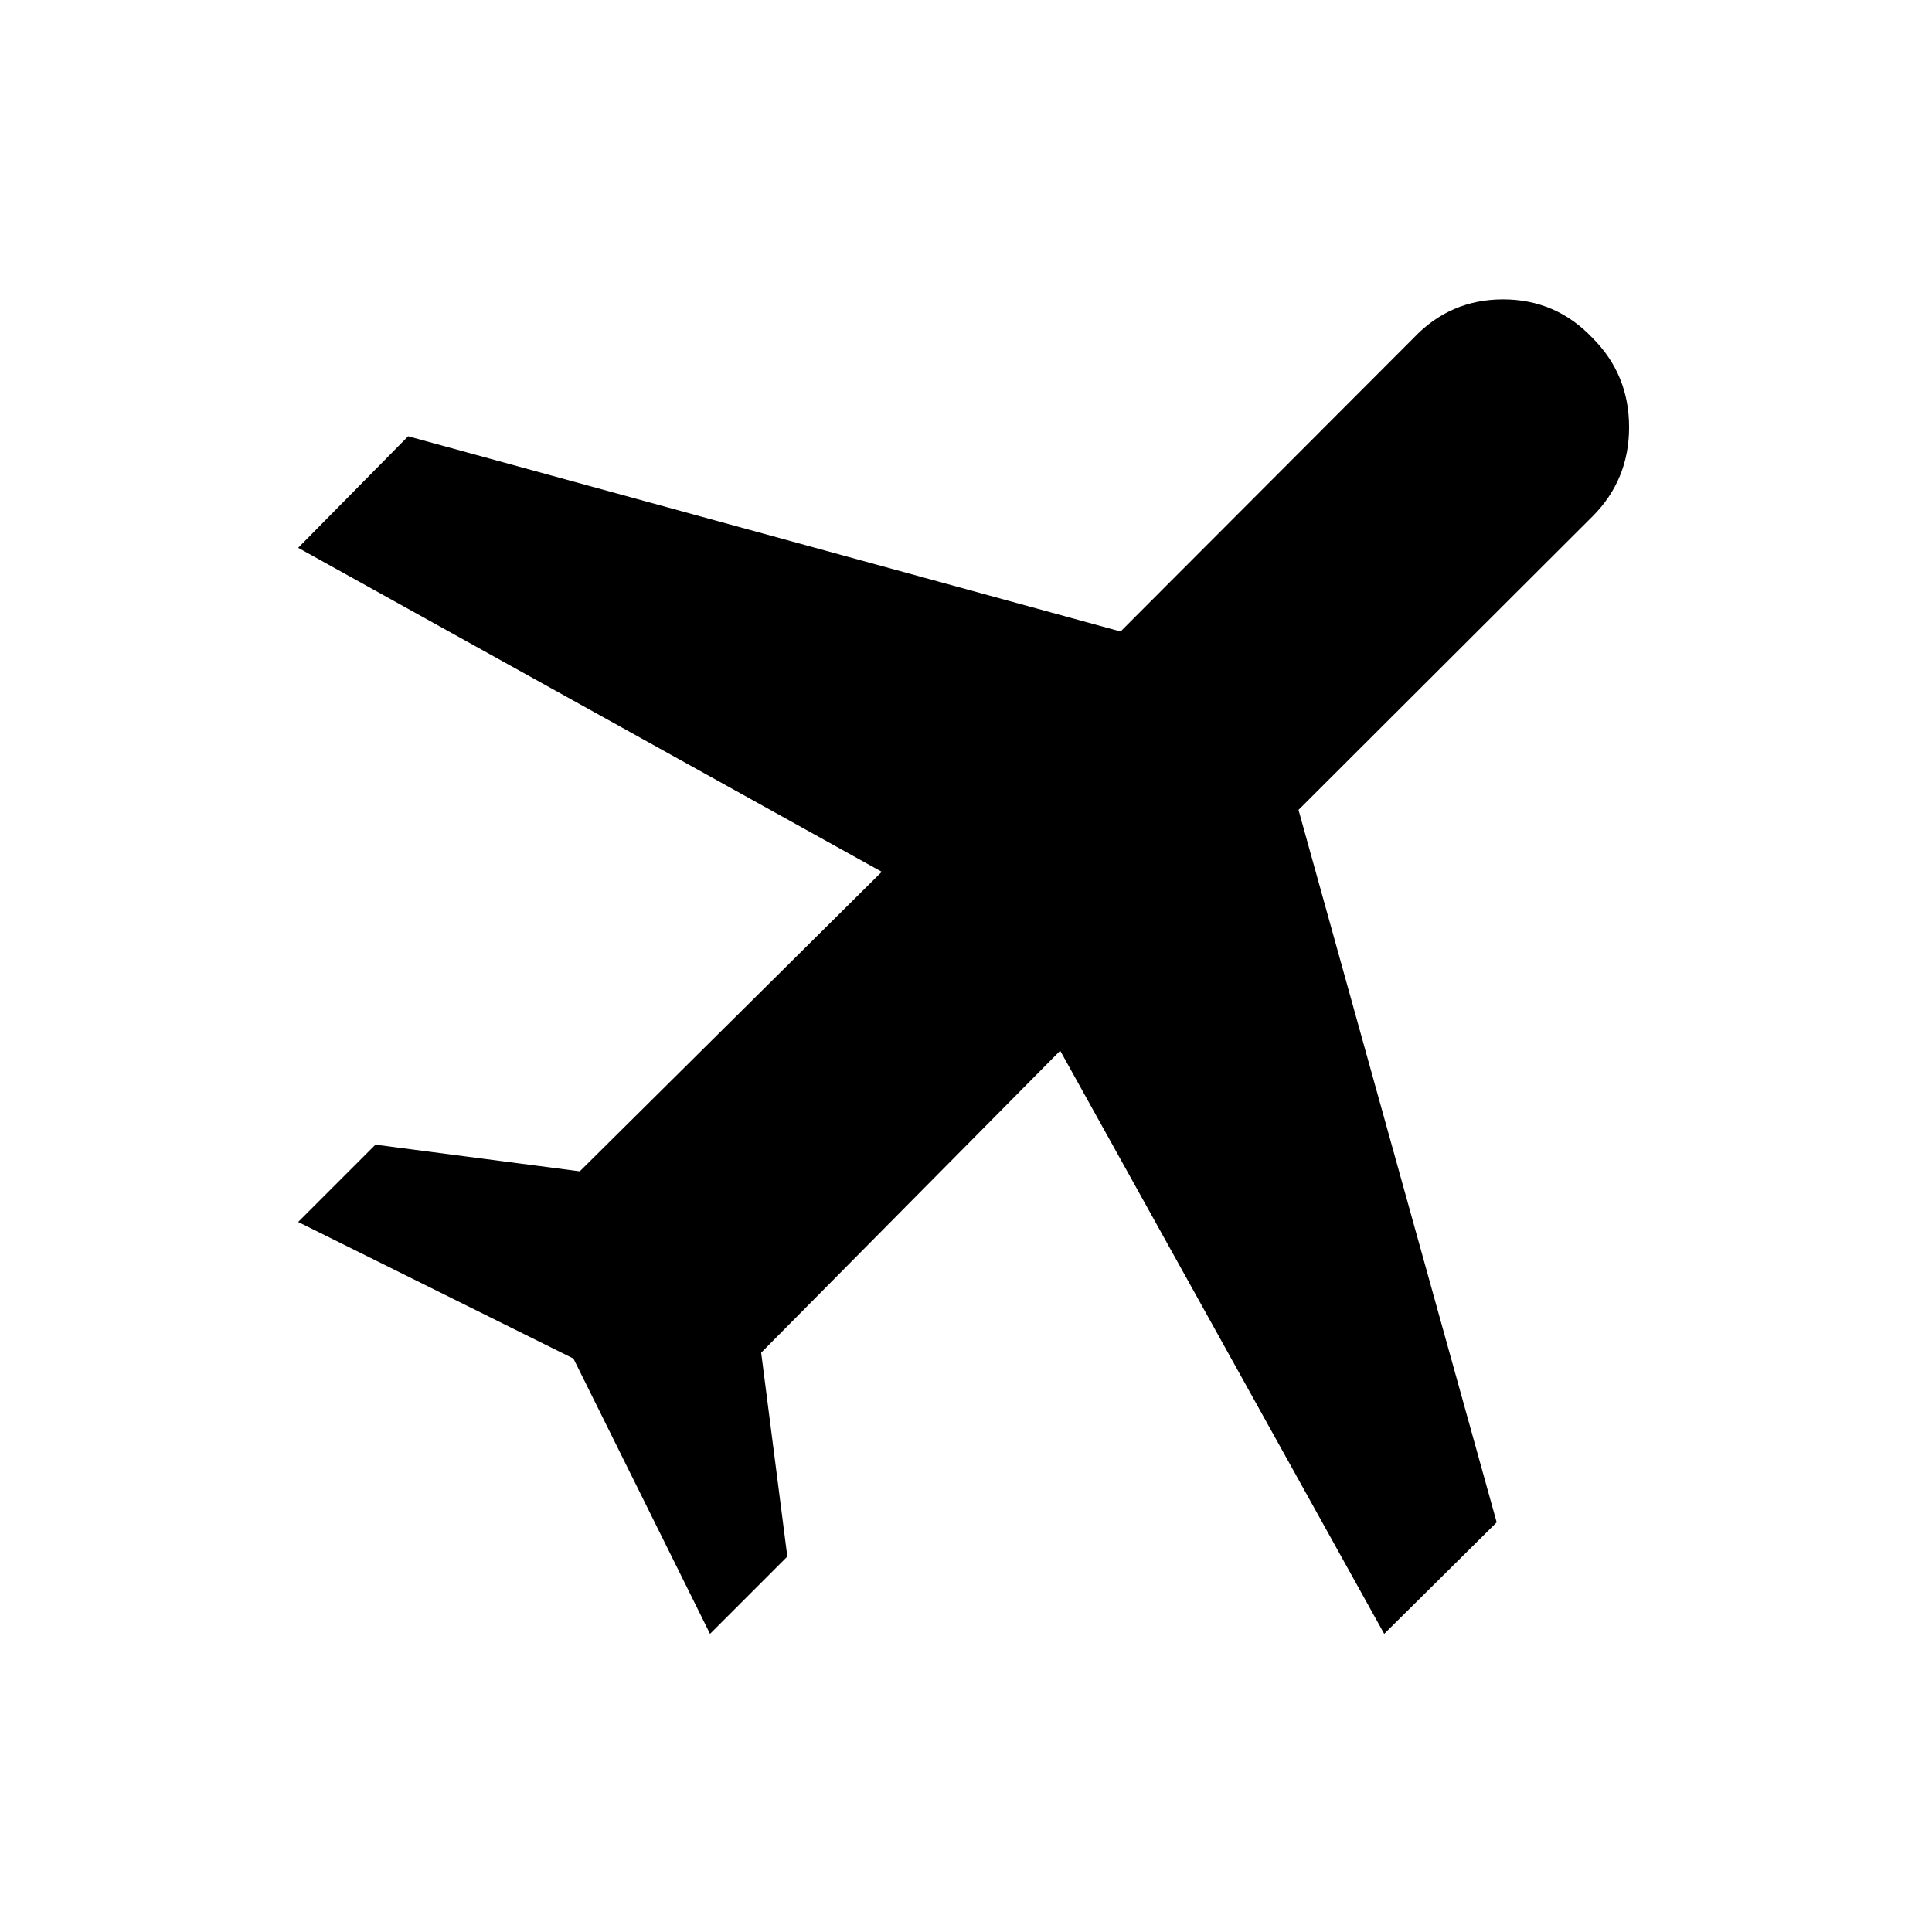 <svg xmlns="http://www.w3.org/2000/svg" height="20" viewBox="0 -960 960 960" width="20"><path d="m148.152-352.804 38.413-38.414 101.522 13.24 150.065-148.826-290-161 54.652-55.414 354 97 145.609-145.847q18.174-19.174 44.446-19.174 26.271 0 44.445 19.174 18.174 18.174 18.174 44.326t-18.174 44.326L645.218-557.565l98.478 354-55.892 55.413-161-289.761-148.586 150.065 13 101.283-38.414 38.413-67.869-136.783-136.783-67.869Z"/></svg>